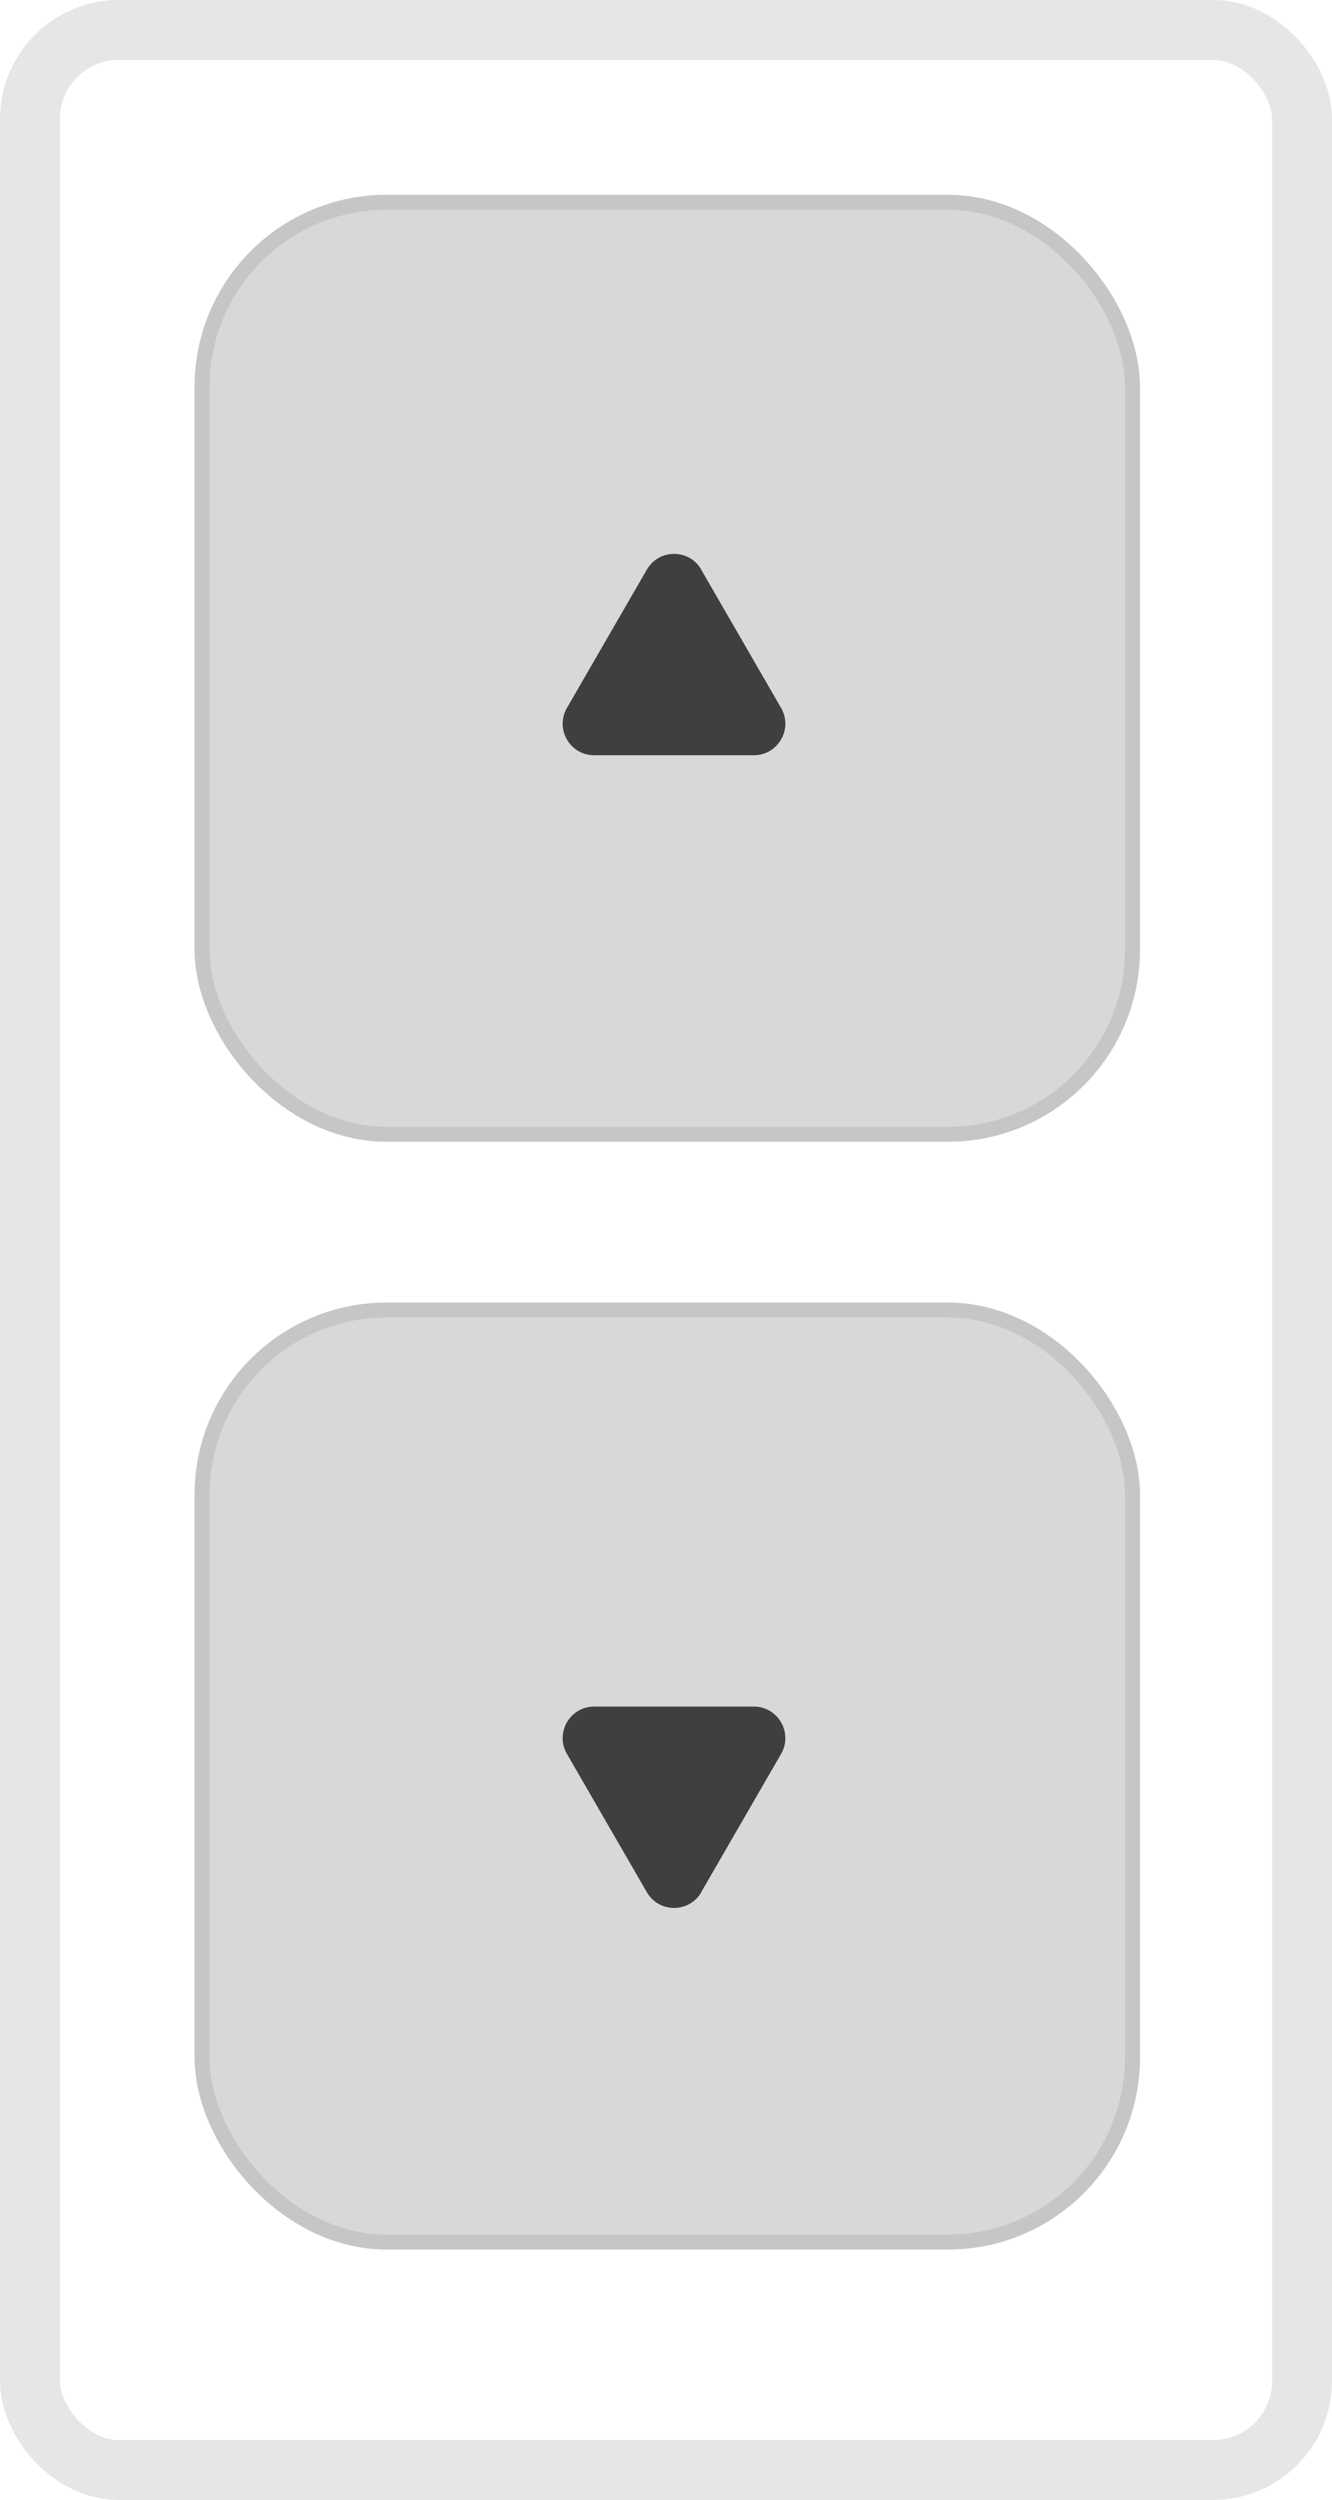 <?xml version="1.0" encoding="UTF-8"?><svg id="Ebene_1" xmlns="http://www.w3.org/2000/svg" viewBox="0 0 89 167"><defs><style>.cls-1{fill:#3f3f3f;}.cls-2{fill:#d8d8d8;stroke:#c6c6c6;}.cls-2,.cls-3{stroke-miterlimit:10;}.cls-3{fill:none;stroke:#e7e6e5;stroke-linecap:round;stroke-width:4px;}</style></defs><rect class="cls-3" x="2" y="2" width="85" height="163" rx="5.96" ry="5.96"/><rect class="cls-2" x="13.5" y="87.51" width="62.17" height="62.26" rx="12.33" ry="12.33"/><rect class="cls-2" x="13.5" y="13.51" width="62.17" height="62.26" rx="12.33" ry="12.33"/><path class="cls-1" d="m46.85,126.4l5.34-9.24c.81-1.4-.2-3.16-1.82-3.16h-10.67c-1.62,0-2.63,1.75-1.82,3.16l5.34,9.24c.81,1.4,2.83,1.4,3.64,0Z"/><path class="cls-1" d="m46.85,38.05l5.34,9.24c.81,1.4-.2,3.16-1.82,3.16h-10.67c-1.62,0-2.63-1.75-1.82-3.16l5.34-9.24c.81-1.4,2.83-1.4,3.64,0Z"/></svg>